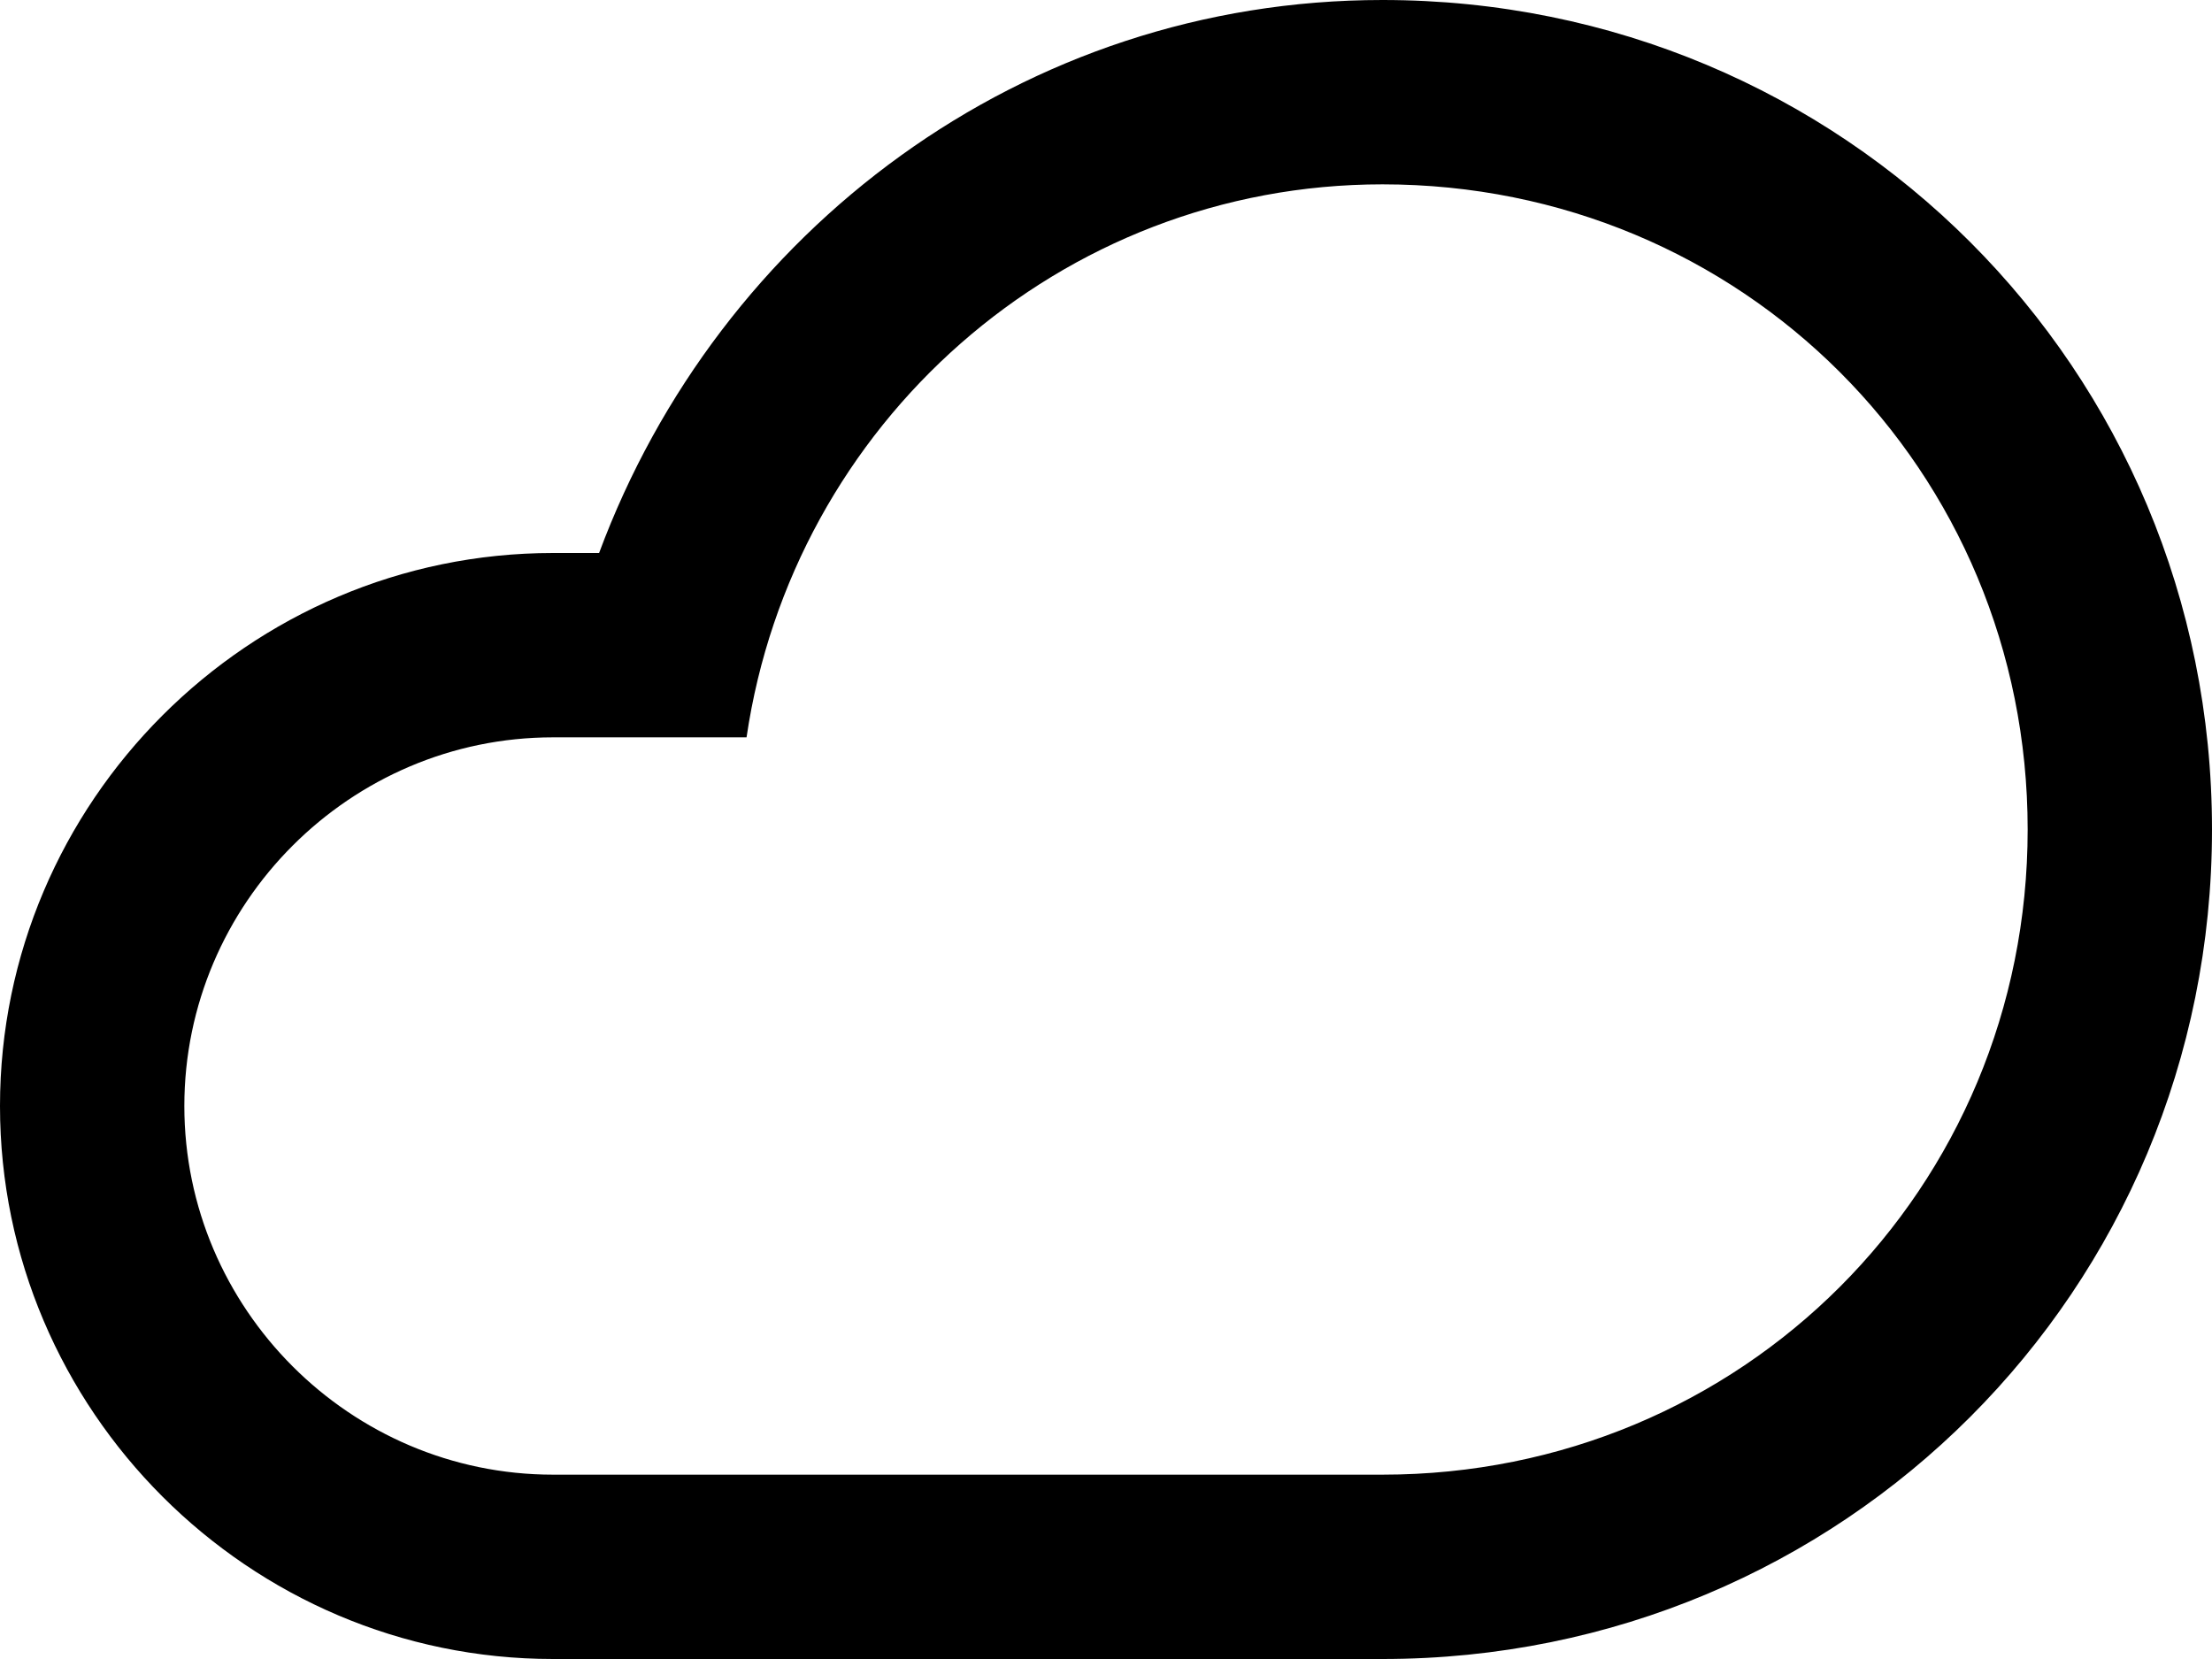 <svg width="80" height="60" viewBox="0 0 80 60" fill="none" xmlns="http://www.w3.org/2000/svg">
<path fill-rule="evenodd" clip-rule="evenodd" d="M50 0C37 0 26 8.333 21.667 20H20C9 20 0 29 0 40C0 51 9 60 20 60H50C66.667 60 80 46.667 80 30C80 13.333 66.667 0 50 0ZM50 53.333H20C12.667 53.333 6.667 47.333 6.667 40C6.667 32.667 12.667 26.667 20 26.667H27C28.667 15.333 38.333 6.667 50 6.667C63 6.667 73.333 17 73.333 30C73.333 43 63 53.333 50 53.333Z" fill="black"/>
</svg>
